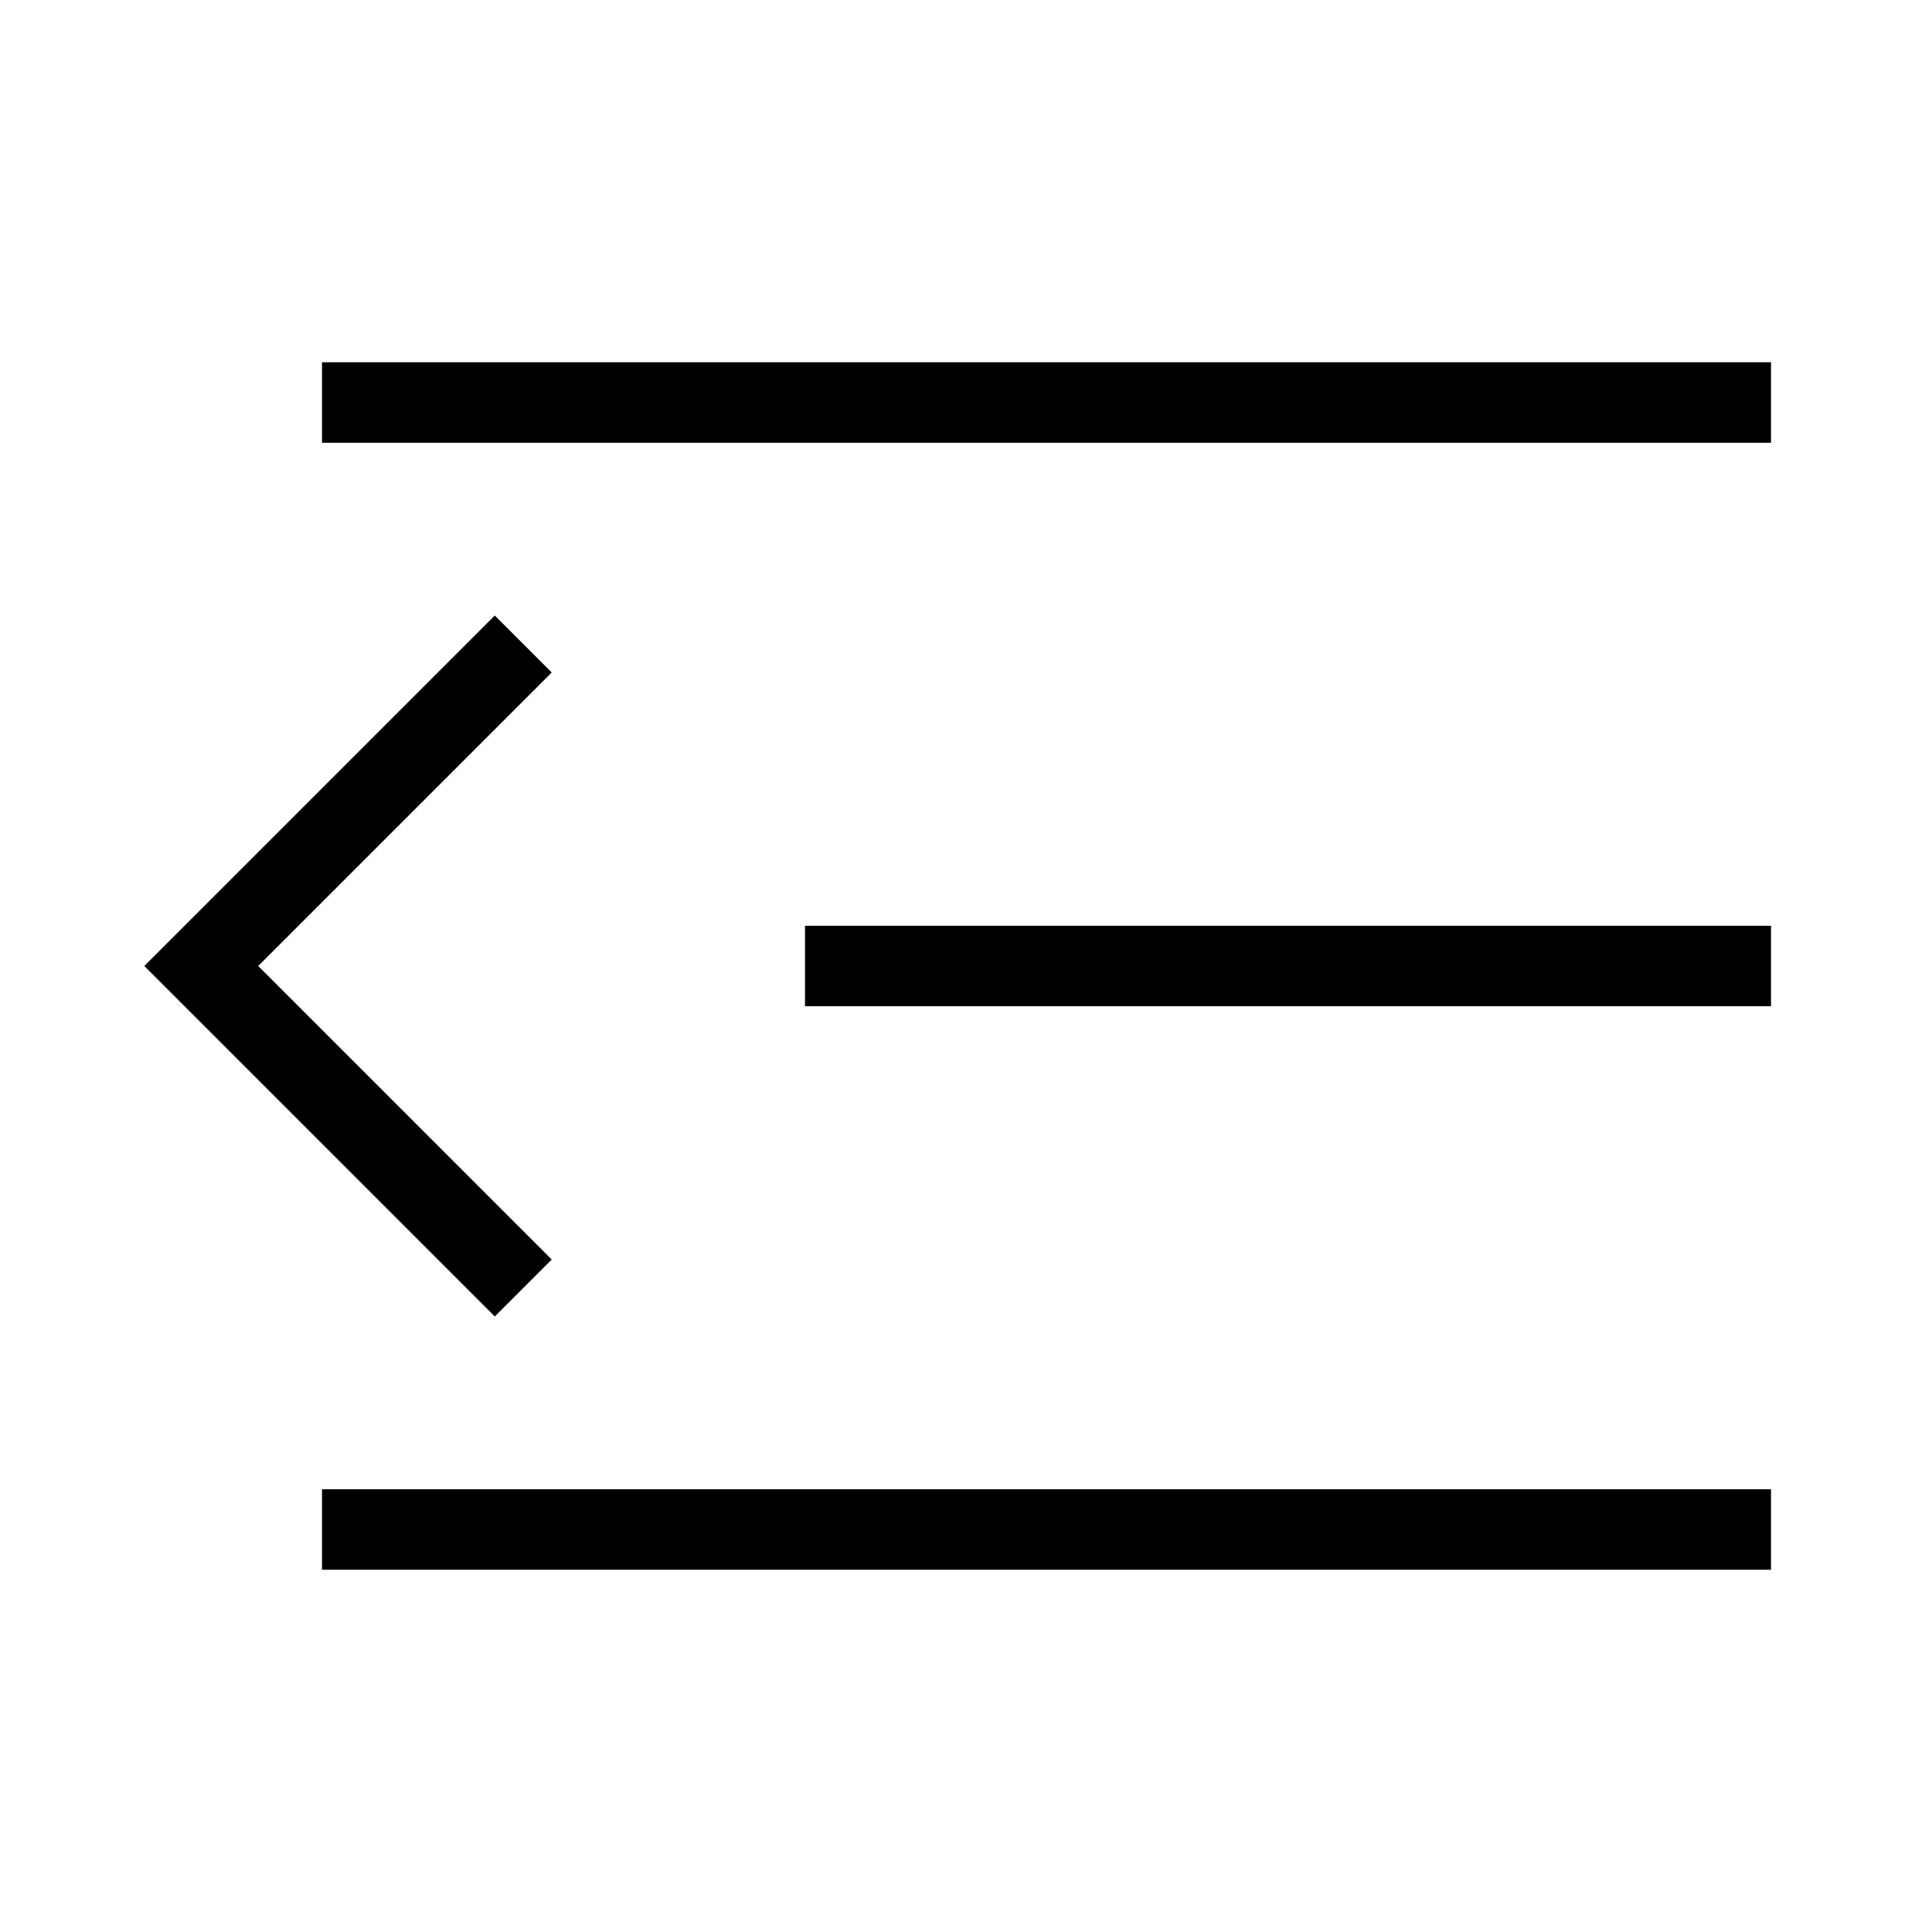 <?xml version="1.0" encoding="utf-8"?>
<!-- Generator: Adobe Illustrator 19.2.0, SVG Export Plug-In . SVG Version: 6.00 Build 0)  -->
<svg version="1.1" id="Layer_1" xmlns="http://www.w3.org/2000/svg" xmlns:xlink="http://www.w3.org/1999/xlink" x="0px" y="0px"
	 viewBox="0 0 48 48" style="enable-background:new 0 0 48 48;" xml:space="preserve">
<style type="text/css">
	.st0{fill:none;stroke:#000000;stroke-width:2;stroke-miterlimit:10;}
</style>
<title>Untitled-16</title>
<g id="Decrease_Level">
	<line class="st0" x1="8" y1="10" x2="44" y2="10"/>
	<line class="st0" x1="20" y1="24" x2="44" y2="24"/>
	<line class="st0" x1="8" y1="38" x2="44" y2="38"/>
	<polyline class="st0" points="13,32 5,24 13,16 	"/>
</g>
</svg>

